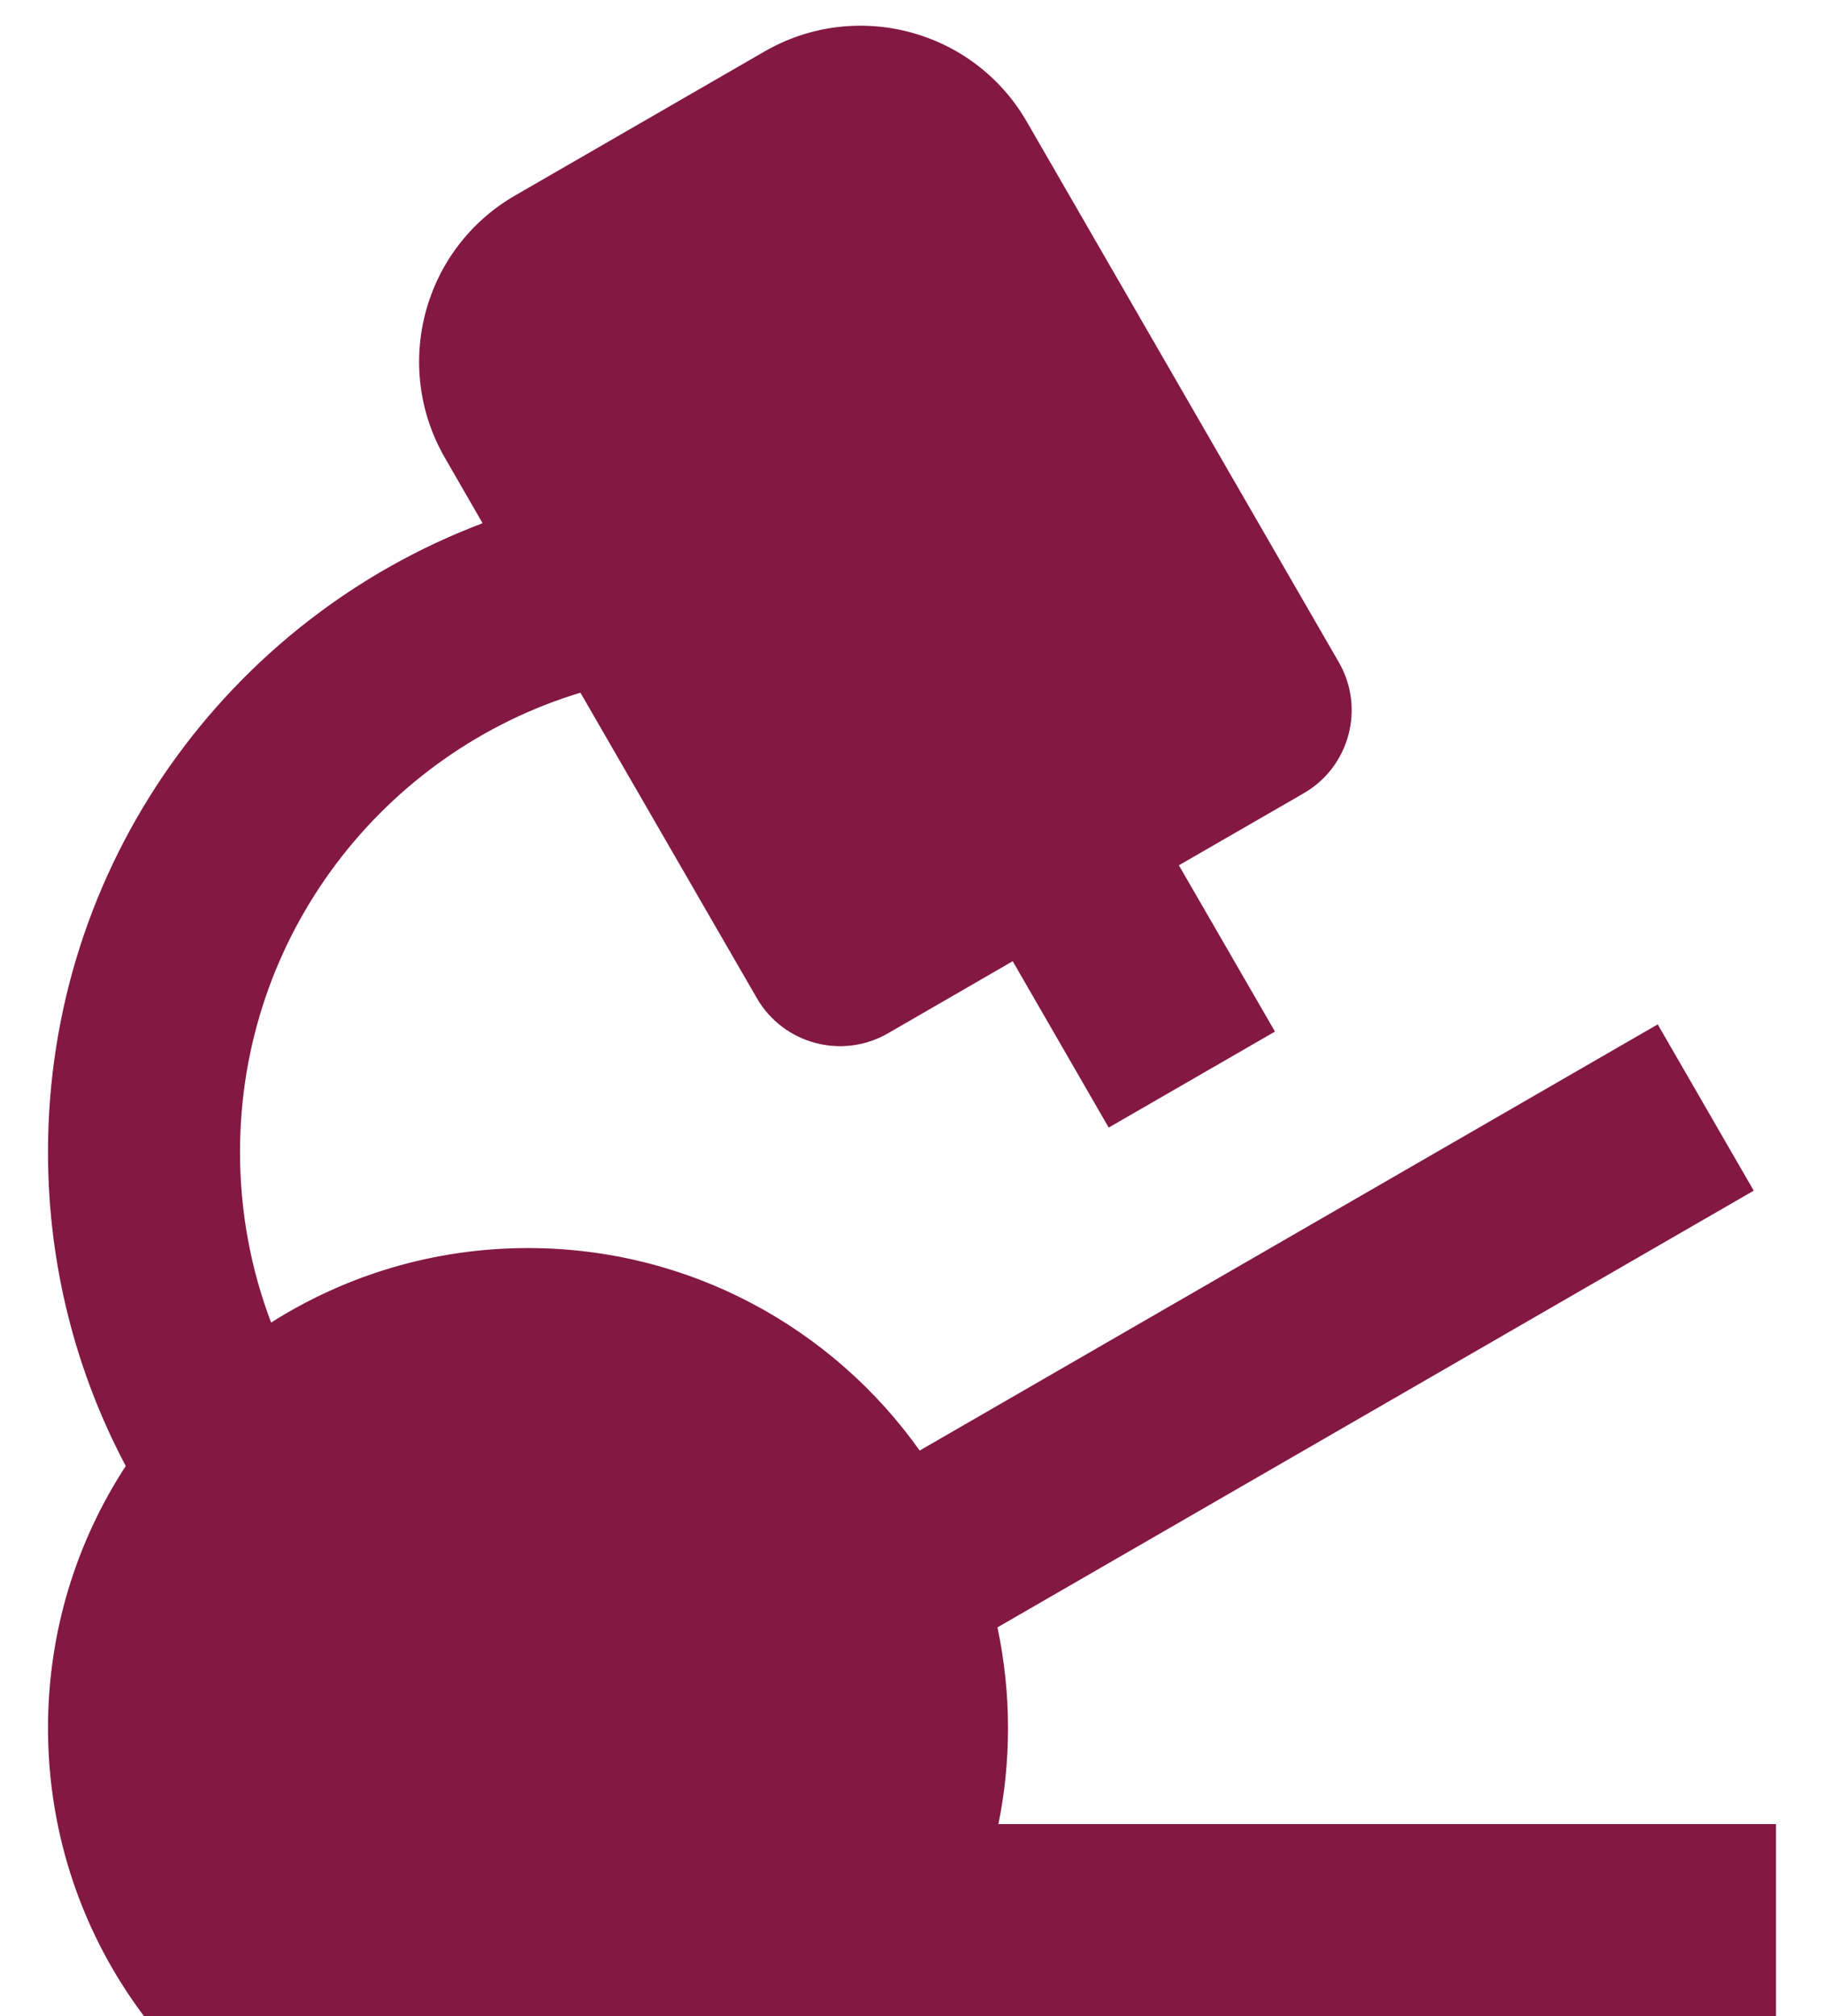 <svg width="19" height="21" viewBox="0 0 19 21" fill="none" xmlns="http://www.w3.org/2000/svg">
<path d="M10.696 1.268L13.946 6.898C14.222 7.375 14.058 7.987 13.58 8.263L12.28 9.013L13.281 10.745L11.549 11.745L10.549 10.012L9.25 10.763C8.772 11.039 8.16 10.875 7.884 10.397L6.046 7.215C3.994 7.837 2.5 9.745 2.5 12C2.5 12.625 2.615 13.224 2.824 13.776C3.6 13.284 4.516 13 5.5 13C7.184 13 8.674 13.833 9.58 15.109L17.268 10.67L18.268 12.402L10.39 16.951C10.462 17.289 10.5 17.641 10.5 18C10.5 18.343 10.466 18.677 10.4 19H18.5V21L1.5 21.001C0.872 20.165 0.5 19.126 0.5 18C0.5 16.993 0.798 16.055 1.31 15.27C0.793 14.295 0.5 13.182 0.5 12C0.5 9.005 2.381 6.449 5.027 5.45L4.634 4.768C4.082 3.811 4.409 2.588 5.366 2.036L7.964 0.536C8.921 -0.016 10.144 0.311 10.696 1.268Z" fill="#831843"/>
</svg>
